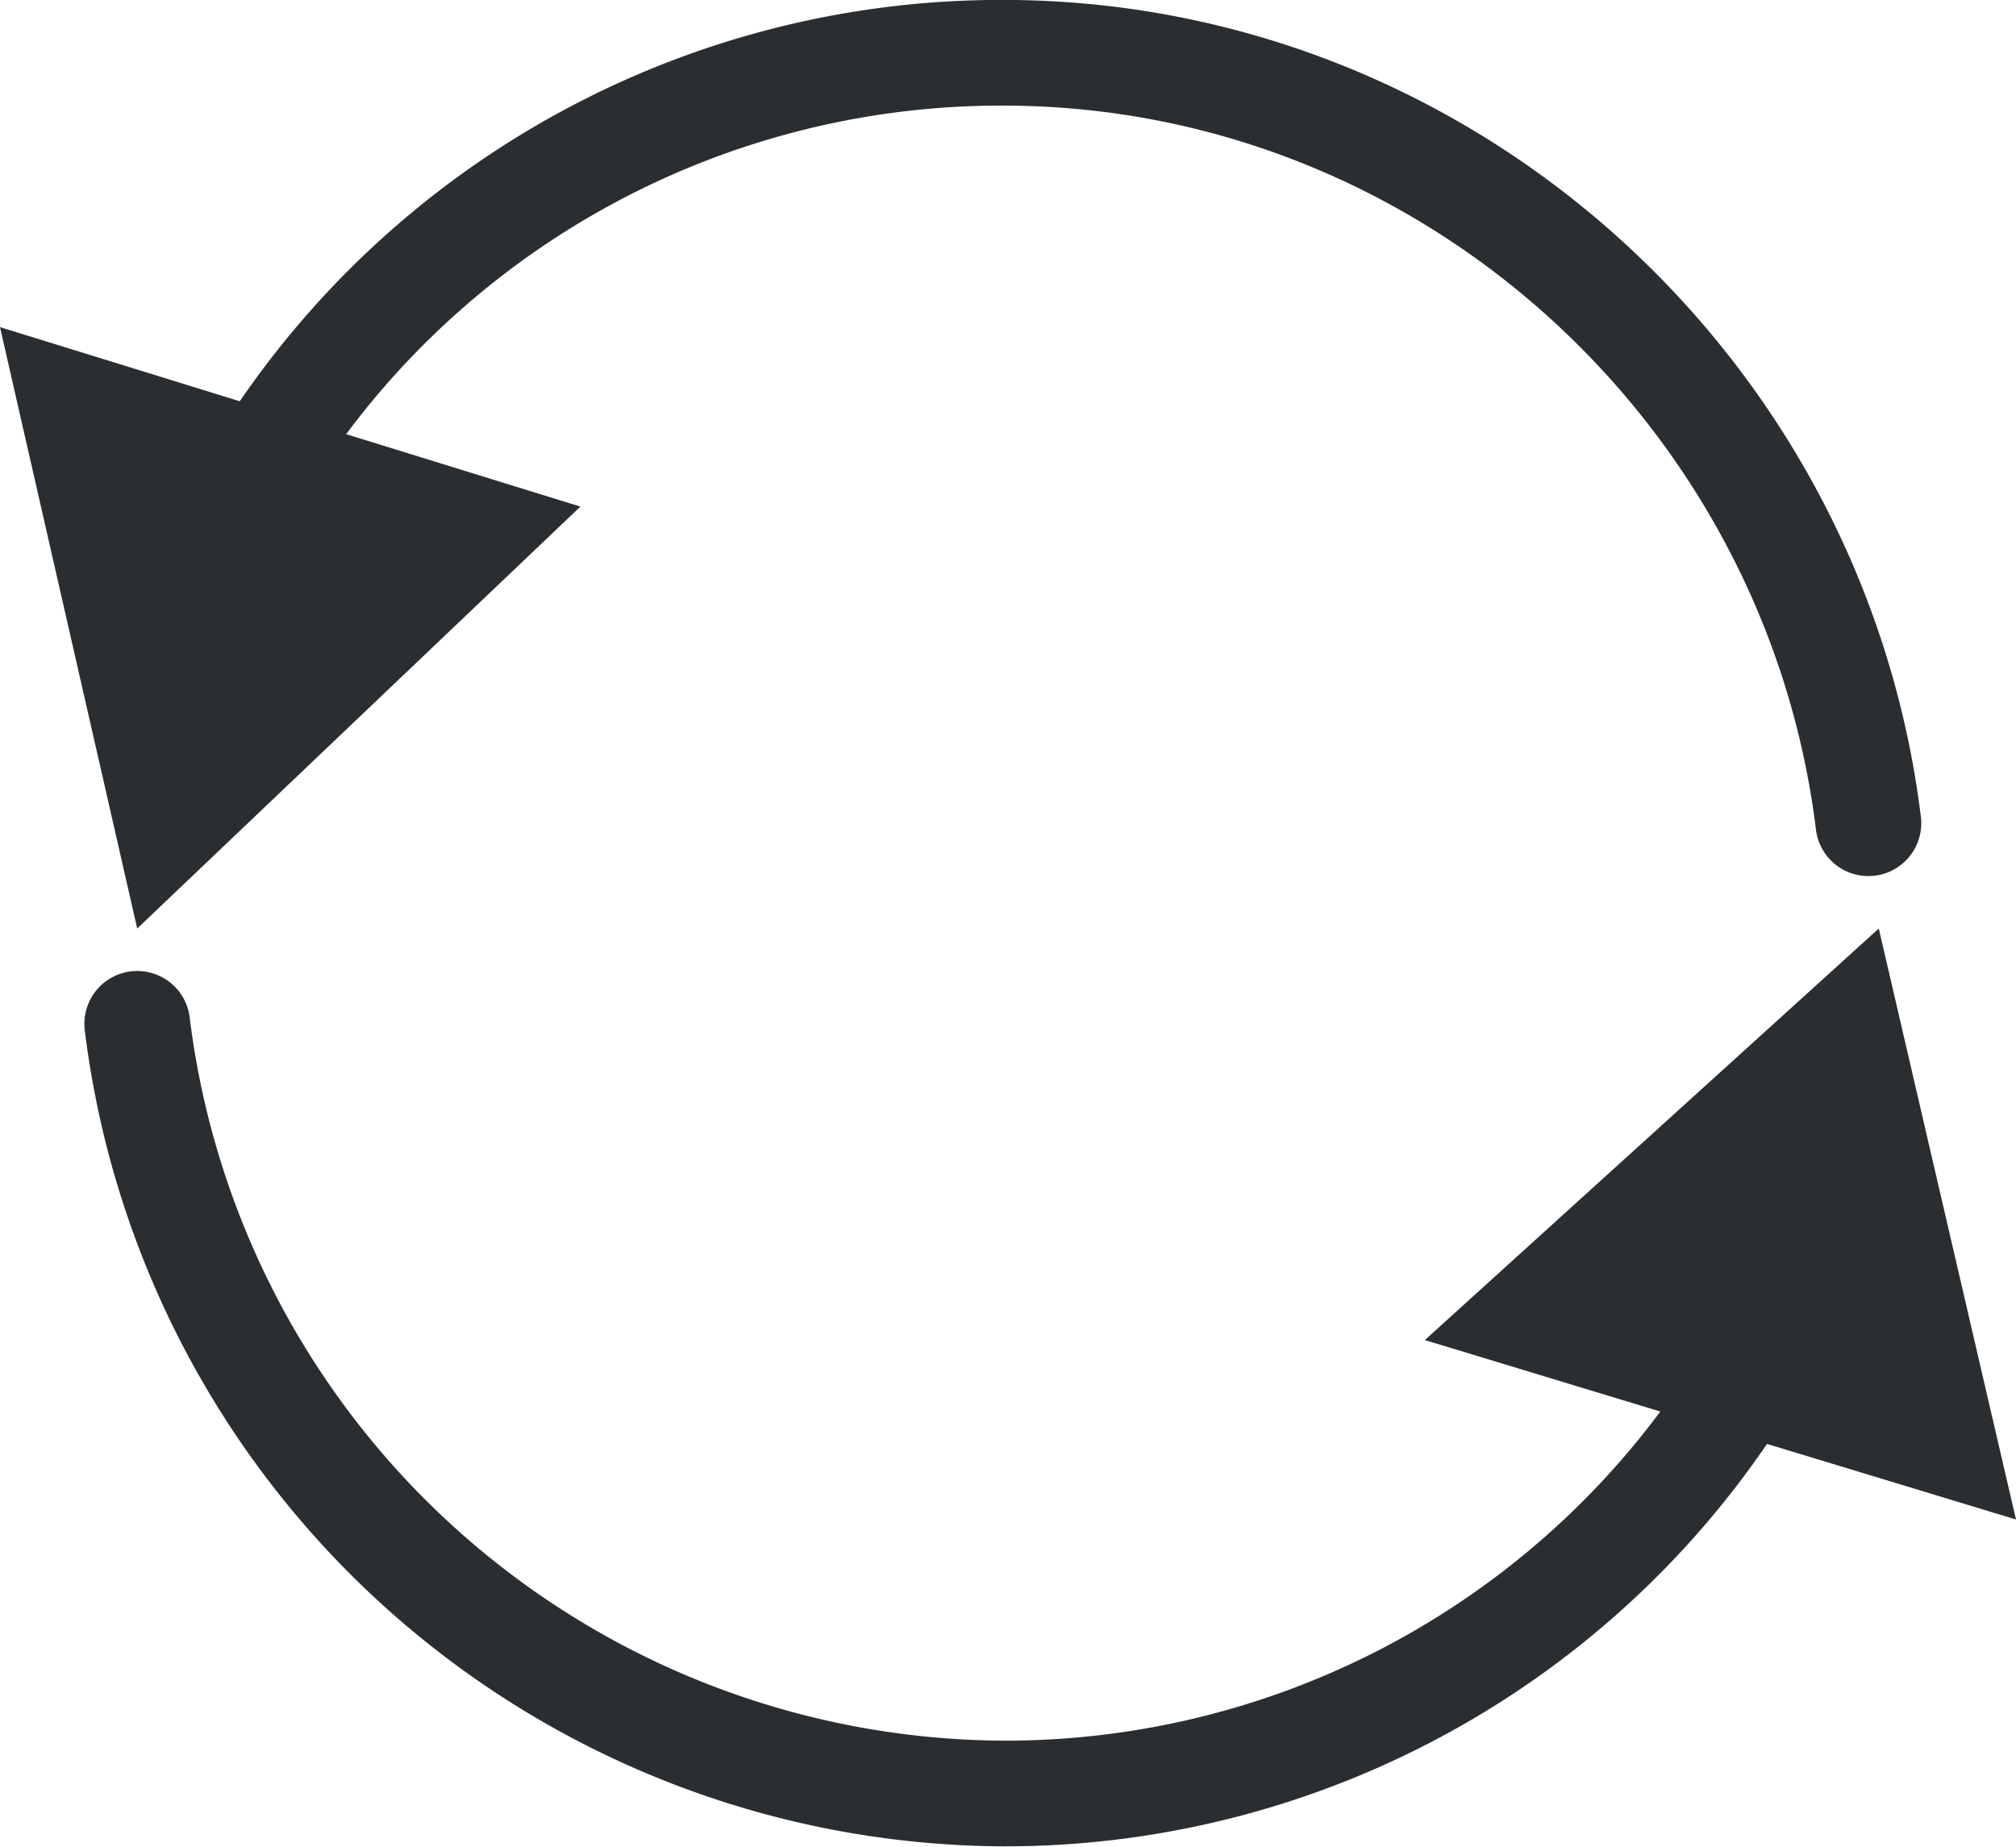 <svg xmlns="http://www.w3.org/2000/svg" width="19.1" height="17.5" viewBox="0 0 5.054 4.63" version="1.1"><path fill="#2b2e31" d="M0 .82l1.455.45L.344 2.328z"/><path d="M.609 1.244A2.18 2.18 0 0 1 2.514.132c1.11 0 2.037.847 2.17 1.932" stroke-miterlimit="10" fill="none" stroke="#2b2e31" stroke-width=".265" stroke-linecap="round"/><path fill="#2b2e31" d="M5.054 3.81l-1.482-.45L4.71 2.328z"/><path d="M4.419 3.387a2.18 2.18 0 0 1-1.905 1.11 2.199 2.199 0 0 1-2.17-1.93" stroke-miterlimit="10" fill="none" stroke="#2b2e31" stroke-width=".265" stroke-linecap="round"/></svg>